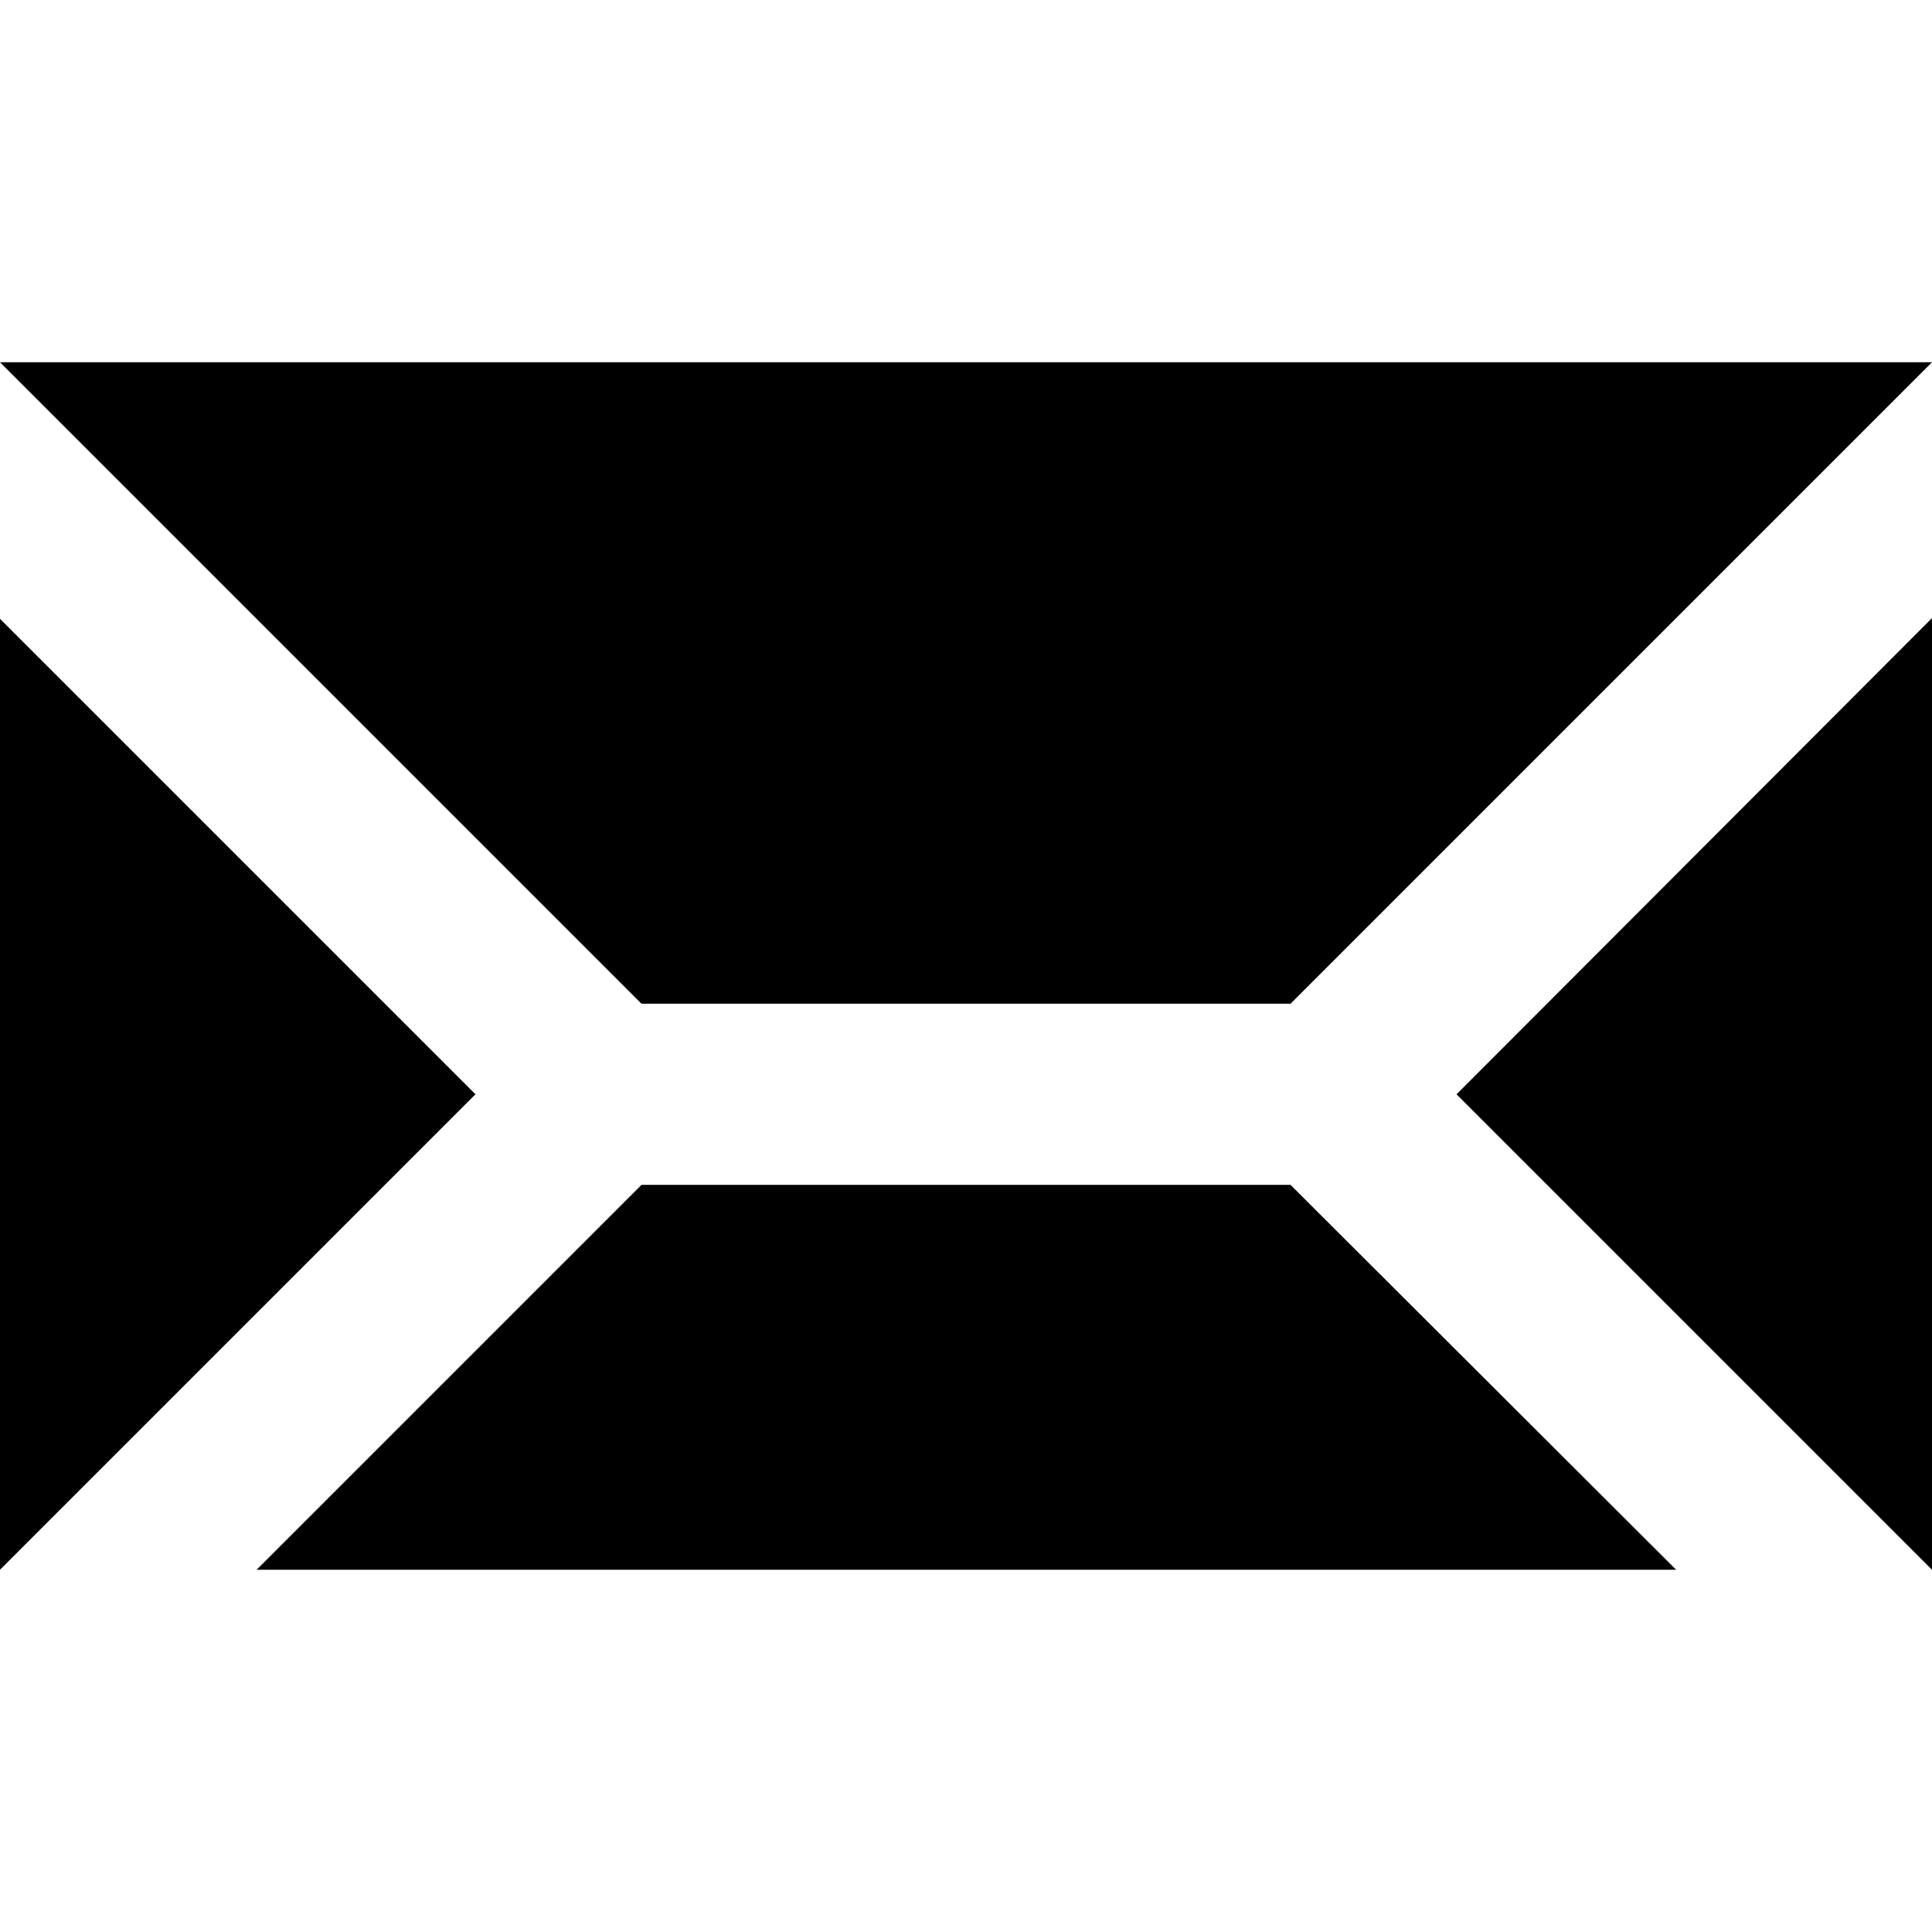 <!-- Generated by IcoMoon.io -->
<svg version="1.1" xmlns="http://www.w3.org/2000/svg" width="24" height="24" viewBox="0 0 32 32">
<title>email</title>
<path d="M21.375 16.625l10.625-10.625h-32l10.625 10.625z"></path>
<path d="M0 10.25v15.75l7.875-7.875z"></path>
<path d="M10.625 19.625l-6.375 6.375h23.512l-6.387-6.375z"></path>
<path d="M32 26v-15.762l-7.875 7.887z"></path>
</svg>
